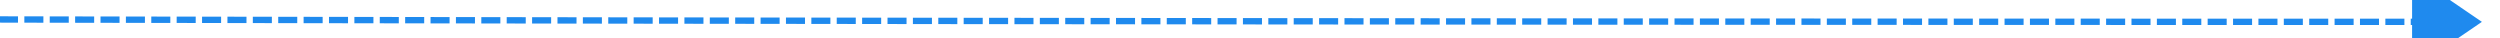 ﻿<?xml version="1.0" encoding="utf-8"?>
<svg version="1.1" xmlns:xlink="http://www.w3.org/1999/xlink" width="394px" height="6px" viewBox="1272 608  394 6" xmlns="http://www.w3.org/2000/svg">
  <g transform="matrix(0.934 -0.358 0.358 0.934 -121.392 567.025 )">
    <path d="M 914.708 396.062  L 911.911 394.978  L 911.549 395.911  L 914.347 396.994  L 914.708 396.062  Z M 918.438 397.506  L 915.641 396.423  L 915.28 397.355  L 918.077 398.439  L 918.438 397.506  Z M 922.168 398.951  L 919.371 397.867  L 919.01 398.8  L 921.807 399.883  L 922.168 398.951  Z M 925.898 400.395  L 923.101 399.312  L 922.74 400.244  L 925.537 401.328  L 925.898 400.395  Z M 929.628 401.84  L 926.831 400.756  L 926.47 401.689  L 929.267 402.772  L 929.628 401.84  Z M 933.358 403.284  L 930.561 402.201  L 930.2 403.134  L 932.997 404.217  L 933.358 403.284  Z M 937.088 404.729  L 934.291 403.646  L 933.93 404.578  L 936.727 405.661  L 937.088 404.729  Z M 940.819 406.173  L 938.021 405.09  L 937.66 406.023  L 940.457 407.106  L 940.819 406.173  Z M 944.549 407.618  L 941.751 406.535  L 941.39 407.467  L 944.187 408.551  L 944.549 407.618  Z M 948.279 409.063  L 945.481 407.979  L 945.12 408.912  L 947.918 409.995  L 948.279 409.063  Z M 952.009 410.507  L 949.211 409.424  L 948.85 410.356  L 951.648 411.44  L 952.009 410.507  Z M 955.739 411.952  L 952.941 410.868  L 952.58 411.801  L 955.378 412.884  L 955.739 411.952  Z M 959.469 413.396  L 956.773 412.352  L 956.671 412.313  L 956.31 413.245  L 956.412 413.285  L 959.108 414.328  L 959.469 413.396  Z M 963.199 414.839  L 960.401 413.757  L 960.041 414.689  L 962.838 415.772  L 963.199 414.839  Z M 966.93 416.283  L 964.132 415.2  L 963.771 416.133  L 966.569 417.216  L 966.93 416.283  Z M 970.66 417.727  L 967.862 416.644  L 967.501 417.577  L 970.299 418.66  L 970.66 417.727  Z M 974.39 419.171  L 971.593 418.088  L 971.232 419.021  L 974.029 420.103  L 974.39 419.171  Z M 978.121 420.615  L 975.323 419.532  L 974.962 420.464  L 977.76 421.547  L 978.121 420.615  Z M 981.851 422.058  L 979.053 420.975  L 978.692 421.908  L 981.49 422.991  L 981.851 422.058  Z M 985.581 423.502  L 982.784 422.419  L 982.423 423.352  L 985.22 424.435  L 985.581 423.502  Z M 989.312 424.946  L 986.514 423.863  L 986.153 424.796  L 988.951 425.878  L 989.312 424.946  Z M 993.042 426.39  L 990.244 425.307  L 989.883 426.239  L 992.681 427.322  L 993.042 426.39  Z M 996.772 427.833  L 993.975 426.751  L 993.614 427.683  L 996.411 428.766  L 996.772 427.833  Z M 1000.503 429.277  L 997.705 428.194  L 997.344 429.127  L 1000.142 430.21  L 1000.503 429.277  Z M 1004.233 430.721  L 1001.435 429.638  L 1001.074 430.571  L 1003.872 431.654  L 1004.233 430.721  Z M 1007.964 432.164  L 1005.166 431.082  L 1004.805 432.015  L 1007.603 433.097  L 1007.964 432.164  Z M 1011.694 433.607  L 1008.896 432.525  L 1008.535 433.458  L 1011.333 434.54  L 1011.694 433.607  Z M 1015.425 435.05  L 1012.627 433.968  L 1012.266 434.901  L 1015.064 435.983  L 1015.425 435.05  Z M 1019.155 436.493  L 1016.358 435.411  L 1015.997 436.344  L 1018.795 437.426  L 1019.155 436.493  Z M 1022.886 437.936  L 1020.088 436.854  L 1019.727 437.787  L 1022.525 438.869  L 1022.886 437.936  Z M 1026.617 439.379  L 1023.819 438.297  L 1023.458 439.23  L 1026.256 440.312  L 1026.617 439.379  Z M 1030.347 440.822  L 1027.549 439.74  L 1027.189 440.673  L 1029.987 441.755  L 1030.347 440.822  Z M 1034.078 442.265  L 1031.28 441.183  L 1030.919 442.116  L 1033.717 443.198  L 1034.078 442.265  Z M 1037.809 443.708  L 1035.011 442.626  L 1034.65 443.559  L 1037.448 444.641  L 1037.809 443.708  Z M 1041.539 445.151  L 1038.741 444.069  L 1038.381 445.002  L 1041.179 446.084  L 1041.539 445.151  Z M 1045.27 446.594  L 1042.472 445.512  L 1042.111 446.445  L 1044.909 447.527  L 1045.27 446.594  Z M 1049.001 448.037  L 1046.203 446.955  L 1045.842 447.888  L 1048.64 448.97  L 1049.001 448.037  Z M 1052.731 449.48  L 1049.933 448.398  L 1049.573 449.331  L 1052.371 450.413  L 1052.731 449.48  Z M 1056.462 450.923  L 1053.664 449.841  L 1053.303 450.774  L 1056.102 451.855  L 1056.462 450.923  Z M 1060.193 452.365  L 1057.395 451.283  L 1057.034 452.216  L 1059.832 453.298  L 1060.193 452.365  Z M 1063.924 453.807  L 1061.126 452.725  L 1060.765 453.658  L 1063.563 454.74  L 1063.924 453.807  Z M 1067.655 455.249  L 1064.857 454.168  L 1064.496 455.1  L 1067.294 456.182  L 1067.655 455.249  Z M 1071.386 456.692  L 1068.588 455.61  L 1068.227 456.543  L 1071.025 457.624  L 1071.386 456.692  Z M 1075.117 458.134  L 1072.319 457.052  L 1071.958 457.985  L 1074.756 459.067  L 1075.117 458.134  Z M 1078.848 459.576  L 1076.05 458.494  L 1075.689 459.427  L 1078.487 460.509  L 1078.848 459.576  Z M 1082.579 461.018  L 1079.781 459.937  L 1079.42 460.869  L 1082.218 461.951  L 1082.579 461.018  Z M 1086.31 462.461  L 1083.511 461.379  L 1083.151 462.312  L 1085.949 463.393  L 1086.31 462.461  Z M 1090.041 463.903  L 1087.242 462.821  L 1086.882 463.754  L 1089.68 464.836  L 1090.041 463.903  Z M 1093.772 465.345  L 1090.973 464.263  L 1090.613 465.196  L 1093.411 466.278  L 1093.772 465.345  Z M 1097.502 466.787  L 1094.704 465.706  L 1094.344 466.638  L 1097.142 467.72  L 1097.502 466.787  Z M 1101.233 468.229  L 1100.776 468.053  L 1098.435 467.148  L 1098.075 468.081  L 1100.416 468.986  L 1100.873 469.162  L 1101.233 468.229  Z M 1104.965 469.671  L 1102.166 468.59  L 1101.806 469.523  L 1104.604 470.604  L 1104.965 469.671  Z M 1108.696 471.112  L 1105.897 470.031  L 1105.537 470.964  L 1108.336 472.045  L 1108.696 471.112  Z M 1112.427 472.554  L 1109.629 471.473  L 1109.268 472.405  L 1112.067 473.487  L 1112.427 472.554  Z M 1116.158 473.995  L 1113.36 472.914  L 1113 473.847  L 1115.798 474.928  L 1116.158 473.995  Z M 1119.89 475.437  L 1117.091 474.356  L 1116.731 475.288  L 1119.529 476.369  L 1119.89 475.437  Z M 1123.621 476.878  L 1120.822 475.797  L 1120.462 476.73  L 1123.261 477.811  L 1123.621 476.878  Z M 1127.352 478.32  L 1124.554 477.238  L 1124.193 478.171  L 1126.992 479.252  L 1127.352 478.32  Z M 1131.083 479.761  L 1128.285 478.68  L 1127.925 479.613  L 1130.723 480.694  L 1131.083 479.761  Z M 1134.815 481.202  L 1132.016 480.121  L 1131.656 481.054  L 1134.454 482.135  L 1134.815 481.202  Z M 1138.546 482.644  L 1135.747 481.563  L 1135.387 482.496  L 1138.186 483.577  L 1138.546 482.644  Z M 1142.277 484.085  L 1139.479 483.004  L 1139.118 483.937  L 1141.917 485.018  L 1142.277 484.085  Z M 1146.008 485.527  L 1143.21 484.446  L 1142.85 485.379  L 1145.648 486.46  L 1146.008 485.527  Z M 1149.74 486.968  L 1148.186 486.368  L 1146.941 485.887  L 1146.581 486.82  L 1147.826 487.301  L 1149.379 487.901  L 1149.74 486.968  Z M 1153.471 488.409  L 1150.673 487.328  L 1150.312 488.261  L 1153.111 489.341  L 1153.471 488.409  Z M 1157.203 489.849  L 1154.404 488.769  L 1154.044 489.702  L 1156.843 490.782  L 1157.203 489.849  Z M 1160.934 491.29  L 1158.136 490.209  L 1157.775 491.142  L 1160.574 492.223  L 1160.934 491.29  Z M 1164.666 492.73  L 1161.867 491.65  L 1161.507 492.583  L 1164.306 493.663  L 1164.666 492.73  Z M 1168.397 494.171  L 1165.599 493.091  L 1165.239 494.024  L 1168.037 495.104  L 1168.397 494.171  Z M 1172.129 495.612  L 1169.33 494.531  L 1168.97 495.464  L 1171.769 496.545  L 1172.129 495.612  Z M 1175.861 497.052  L 1173.062 495.972  L 1172.702 496.905  L 1175.5 497.985  L 1175.861 497.052  Z M 1179.592 498.493  L 1176.793 497.413  L 1176.433 498.345  L 1179.232 499.426  L 1179.592 498.493  Z M 1183.324 499.934  L 1180.525 498.853  L 1180.165 499.786  L 1182.963 500.867  L 1183.324 499.934  Z M 1187.055 501.374  L 1184.257 500.294  L 1183.896 501.227  L 1186.695 502.307  L 1187.055 501.374  Z M 1190.787 502.815  L 1187.988 501.735  L 1187.628 502.667  L 1190.427 503.748  L 1190.787 502.815  Z M 1194.518 504.256  L 1191.72 503.175  L 1191.36 504.108  L 1194.158 505.189  L 1194.518 504.256  Z M 1198.25 505.696  L 1195.451 504.616  L 1195.091 505.549  L 1197.89 506.629  L 1198.25 505.696  Z M 1201.982 507.136  L 1199.183 506.056  L 1198.823 506.989  L 1201.622 508.068  L 1201.982 507.136  Z M 1205.714 508.575  L 1202.915 507.495  L 1202.555 508.428  L 1205.354 509.508  L 1205.714 508.575  Z M 1209.446 510.015  L 1206.647 508.935  L 1206.287 509.868  L 1209.086 510.948  L 1209.446 510.015  Z M 1213.178 511.455  L 1210.379 510.375  L 1210.019 511.308  L 1212.818 512.388  L 1213.178 511.455  Z M 1216.909 512.895  L 1214.11 511.815  L 1213.751 512.748  L 1216.549 513.828  L 1216.909 512.895  Z M 1220.641 514.335  L 1217.842 513.255  L 1217.482 514.188  L 1220.281 515.268  L 1220.641 514.335  Z M 1224.373 515.775  L 1221.574 514.695  L 1221.214 515.628  L 1224.013 516.708  L 1224.373 515.775  Z M 1228.105 517.214  L 1225.306 516.135  L 1224.946 517.068  L 1227.745 518.147  L 1228.105 517.214  Z M 1231.837 518.654  L 1229.038 517.574  L 1228.678 518.507  L 1231.477 519.587  L 1231.837 518.654  Z M 1235.569 520.094  L 1232.77 519.014  L 1232.41 519.947  L 1235.209 521.027  L 1235.569 520.094  Z M 1239.301 521.534  L 1236.502 520.454  L 1236.142 521.387  L 1238.941 522.467  L 1239.301 521.534  Z M 1243.032 522.974  L 1242.119 522.621  L 1240.234 521.894  L 1239.874 522.827  L 1241.759 523.554  L 1242.673 523.907  L 1243.032 522.974  Z M 1246.765 524.413  L 1243.965 523.333  L 1243.606 524.266  L 1246.405 525.346  L 1246.765 524.413  Z M 1250.497 525.852  L 1247.698 524.772  L 1247.338 525.705  L 1250.137 526.785  L 1250.497 525.852  Z M 1254.229 527.291  L 1251.43 526.211  L 1251.07 527.144  L 1253.869 528.224  L 1254.229 527.291  Z M 1257.961 528.73  L 1255.162 527.65  L 1254.802 528.583  L 1257.601 529.663  L 1257.961 528.73  Z M 1261.693 530.169  L 1258.894 529.089  L 1258.534 530.022  L 1261.334 531.102  L 1261.693 530.169  Z M 1265.426 531.608  L 1262.626 530.528  L 1262.267 531.462  L 1265.066 532.541  L 1265.426 531.608  Z M 1269.158 533.047  L 1266.359 531.967  L 1265.999 532.901  L 1268.798 533.98  L 1269.158 533.047  Z M 1272.89 534.486  L 1270.091 533.407  L 1269.731 534.34  L 1272.53 535.419  L 1272.89 534.486  Z M 1276.622 535.925  L 1273.823 534.846  L 1273.463 535.779  L 1276.262 536.858  L 1276.622 535.925  Z M 1280.354 537.364  L 1277.555 536.285  L 1277.195 537.218  L 1279.995 538.297  L 1280.354 537.364  Z M 1284.086 538.803  L 1281.287 537.724  L 1280.928 538.657  L 1283.727 539.736  L 1284.086 538.803  Z M 1287.819 540.242  L 1285.02 539.163  L 1284.66 540.096  L 1287.459 541.175  L 1287.819 540.242  Z M 1291.551 541.68  L 1288.752 540.602  L 1288.392 541.535  L 1291.191 542.613  L 1291.551 541.68  Z M 1295.283 543.118  L 1292.484 542.04  L 1292.125 542.973  L 1294.924 544.052  L 1295.283 543.118  Z M 1299.016 544.557  L 1296.217 543.478  L 1295.857 544.411  L 1298.656 545.49  L 1299.016 544.557  Z M 1302.749 545.995  L 1299.949 544.916  L 1299.59 545.849  L 1302.389 546.928  L 1302.749 545.995  Z M 1306.481 547.433  L 1303.682 546.354  L 1303.322 547.287  L 1306.121 548.366  L 1306.481 547.433  Z M 1310.214 548.871  L 1307.414 547.793  L 1307.055 548.726  L 1309.854 549.804  L 1310.214 548.871  Z M 1313.946 550.309  L 1311.147 549.231  L 1310.787 550.164  L 1313.586 551.243  L 1313.946 550.309  Z M 1317.679 551.748  L 1314.879 550.669  L 1314.52 551.602  L 1317.319 552.681  L 1317.679 551.748  Z M 1321.411 553.186  L 1318.612 552.107  L 1318.252 553.04  L 1321.051 554.119  L 1321.411 553.186  Z M 1325.144 554.624  L 1322.344 553.545  L 1321.985 554.478  L 1324.784 555.557  L 1325.144 554.624  Z M 1328.876 556.062  L 1326.077 554.984  L 1325.717 555.917  L 1328.516 556.995  L 1328.876 556.062  Z M 1332.609 557.5  L 1329.809 556.422  L 1329.45 557.355  L 1332.249 558.434  L 1332.609 557.5  Z M 1336.341 558.938  L 1334.868 558.371  L 1333.542 557.86  L 1333.182 558.793  L 1334.509 559.304  L 1335.982 559.871  L 1336.341 558.938  Z M 1340.074 560.376  L 1337.274 559.298  L 1336.915 560.231  L 1339.715 561.309  L 1340.074 560.376  Z M 1343.807 561.813  L 1341.007 560.735  L 1340.648 561.668  L 1343.447 562.746  L 1343.807 561.813  Z M 1347.54 563.25  L 1344.74 562.172  L 1344.381 563.105  L 1347.18 564.183  L 1347.54 563.25  Z M 1351.272 564.688  L 1348.473 563.61  L 1348.113 564.543  L 1350.913 565.621  L 1351.272 564.688  Z M 1355.005 566.125  L 1352.206 565.047  L 1351.846 565.98  L 1354.646 567.058  L 1355.005 566.125  Z M 1358.738 567.562  L 1355.938 566.484  L 1355.579 567.418  L 1358.379 568.496  L 1358.738 567.562  Z M 1362.471 569  L 1359.671 567.922  L 1359.312 568.855  L 1362.112 569.933  L 1362.471 569  Z M 1366.204 570.437  L 1363.404 569.359  L 1363.045 570.292  L 1365.844 571.37  L 1366.204 570.437  Z M 1369.937 571.874  L 1367.137 570.796  L 1366.778 571.73  L 1369.577 572.808  L 1369.937 571.874  Z M 1373.669 573.312  L 1370.87 572.234  L 1370.51 573.167  L 1373.31 574.245  L 1373.669 573.312  Z M 1377.402 574.749  L 1374.603 573.671  L 1374.243 574.604  L 1377.043 575.682  L 1377.402 574.749  Z M 1381.135 576.186  L 1380.8 576.057  L 1378.335 575.108  L 1377.976 576.042  L 1380.441 576.991  L 1380.776 577.12  L 1381.135 576.186  Z M 1384.868 577.623  L 1382.068 576.545  L 1381.709 577.479  L 1384.509 578.556  L 1384.868 577.623  Z M 1388.601 579.059  L 1385.801 577.982  L 1385.442 578.915  L 1388.242 579.993  L 1388.601 579.059  Z M 1392.334 580.496  L 1389.535 579.419  L 1389.175 580.352  L 1391.975 581.429  L 1392.334 580.496  Z M 1396.068 581.932  L 1393.268 580.855  L 1392.909 581.788  L 1395.708 582.866  L 1396.068 581.932  Z M 1399.801 583.369  L 1397.001 582.292  L 1396.642 583.225  L 1399.442 584.302  L 1399.801 583.369  Z M 1403.534 584.805  L 1400.734 583.728  L 1400.375 584.661  L 1403.175 585.739  L 1403.534 584.805  Z M 1407.267 586.242  L 1404.467 585.165  L 1404.108 586.098  L 1406.908 587.175  L 1407.267 586.242  Z M 1411 587.678  L 1408.2 586.601  L 1407.841 587.534  L 1410.641 588.612  L 1411 587.678  Z M 1414.733 589.115  L 1411.933 588.038  L 1411.574 588.971  L 1414.374 590.048  L 1414.733 589.115  Z M 1418.466 590.551  L 1415.667 589.474  L 1415.307 590.407  L 1418.107 591.485  L 1418.466 590.551  Z M 1422.2 591.988  L 1419.4 590.911  L 1419.041 591.844  L 1421.841 592.921  L 1422.2 591.988  Z M 1425.933 593.424  L 1423.133 592.347  L 1422.774 593.28  L 1425.574 594.358  L 1425.933 593.424  Z M 1429.666 594.86  L 1426.866 593.783  L 1426.507 594.717  L 1429.307 595.794  L 1429.666 594.86  Z M 1433.4 596.296  L 1430.6 595.219  L 1430.241 596.152  L 1433.041 597.229  L 1433.4 596.296  Z M 1437.133 597.731  L 1434.333 596.655  L 1433.974 597.588  L 1436.774 598.665  L 1437.133 597.731  Z M 1440.867 599.167  L 1438.066 598.09  L 1437.708 599.024  L 1440.508 600.1  L 1440.867 599.167  Z M 1444.6 600.603  L 1441.8 599.526  L 1441.441 600.459  L 1444.241 601.536  L 1444.6 600.603  Z M 1448.334 602.038  L 1445.533 600.962  L 1445.175 601.895  L 1447.975 602.972  L 1448.334 602.038  Z M 1452.067 603.474  L 1449.267 602.397  L 1448.908 603.331  L 1451.708 604.407  L 1452.067 603.474  Z M 1455.801 604.91  L 1453 603.833  L 1452.642 604.766  L 1455.442 605.843  L 1455.801 604.91  Z M 1459.534 606.345  L 1456.734 605.269  L 1456.375 606.202  L 1459.175 607.279  L 1459.534 606.345  Z M 1463.268 607.781  L 1460.467 606.704  L 1460.109 607.638  L 1462.909 608.714  L 1463.268 607.781  Z M 1467.001 609.217  L 1464.201 608.14  L 1463.842 609.073  L 1466.642 610.15  L 1467.001 609.217  Z M 1470.735 610.652  L 1467.934 609.575  L 1467.575 610.509  L 1470.376 611.586  L 1470.735 610.652  Z M 1474.468 612.087  L 1471.775 611.053  L 1471.668 611.011  L 1471.309 611.944  L 1471.417 611.986  L 1474.109 613.021  L 1474.468 612.087  Z M 1478.202 613.522  L 1475.402 612.446  L 1475.043 613.379  L 1477.843 614.455  L 1478.202 613.522  Z M 1481.936 614.957  L 1479.135 613.881  L 1478.777 614.814  L 1481.577 615.89  L 1481.936 614.957  Z M 1485.67 616.391  L 1482.869 615.315  L 1482.511 616.249  L 1485.311 617.325  L 1485.67 616.391  Z M 1489.403 617.826  L 1486.603 616.75  L 1486.244 617.684  L 1489.045 618.76  L 1489.403 617.826  Z M 1493.137 619.261  L 1490.337 618.185  L 1489.978 619.118  L 1492.779 620.194  L 1493.137 619.261  Z M 1496.871 620.696  L 1494.071 619.62  L 1493.712 620.553  L 1496.512 621.629  L 1496.871 620.696  Z M 1500.605 622.131  L 1497.805 621.054  L 1497.446 621.988  L 1500.246 623.064  L 1500.605 622.131  Z M 1504.339 623.565  L 1501.538 622.489  L 1501.18 623.423  L 1503.98 624.499  L 1504.339 623.565  Z M 1508.073 625  L 1505.272 623.924  L 1504.913 624.857  L 1507.714 625.934  L 1508.073 625  Z M 1511.806 626.435  L 1509.006 625.359  L 1508.647 626.292  L 1511.448 627.368  L 1511.806 626.435  Z M 1515.54 627.87  L 1512.74 626.794  L 1512.381 627.727  L 1515.181 628.803  L 1515.54 627.87  Z M 1519.274 629.304  L 1516.82 628.361  L 1516.474 628.228  L 1516.115 629.162  L 1516.461 629.295  L 1518.916 630.237  L 1519.274 629.304  Z M 1523.008 630.738  L 1520.208 629.662  L 1519.849 630.596  L 1522.65 631.671  L 1523.008 630.738  Z M 1526.742 632.172  L 1523.942 631.096  L 1523.583 632.03  L 1526.384 633.105  L 1526.742 632.172  Z M 1530.477 633.605  L 1527.676 632.53  L 1527.318 633.464  L 1530.118 634.539  L 1530.477 633.605  Z M 1534.211 635.039  L 1531.41 633.964  L 1531.052 634.897  L 1533.852 635.973  L 1534.211 635.039  Z M 1537.945 636.473  L 1535.144 635.398  L 1534.786 636.331  L 1537.586 637.407  L 1537.945 636.473  Z M 1541.679 637.907  L 1538.878 636.832  L 1538.52 637.765  L 1541.321 638.841  L 1541.679 637.907  Z M 1545.413 639.341  L 1542.613 638.266  L 1542.254 639.199  L 1545.055 640.274  L 1545.413 639.341  Z M 1549.147 640.775  L 1546.347 639.699  L 1545.988 640.633  L 1548.789 641.708  L 1549.147 640.775  Z M 1552.882 642.209  L 1550.081 641.133  L 1549.723 642.067  L 1552.523 643.142  L 1552.882 642.209  Z M 1556.616 643.643  L 1553.815 642.567  L 1553.457 643.501  L 1556.257 644.576  L 1556.616 643.643  Z M 1560.35 645.076  L 1557.549 644.001  L 1557.191 644.935  L 1559.991 646.01  L 1560.35 645.076  Z M 1564.084 646.51  L 1561.569 645.544  L 1561.283 645.435  L 1560.925 646.368  L 1561.21 646.478  L 1563.726 647.443  L 1564.084 646.51  Z M 1567.819 647.943  L 1565.018 646.868  L 1564.66 647.802  L 1567.46 648.876  L 1567.819 647.943  Z M 1571.553 649.376  L 1568.752 648.301  L 1568.394 649.235  L 1571.195 650.309  L 1571.553 649.376  Z M 1575.288 650.809  L 1572.487 649.734  L 1572.129 650.668  L 1574.929 651.742  L 1575.288 650.809  Z M 1579.022 652.242  L 1576.221 651.167  L 1575.863 652.101  L 1578.664 653.175  L 1579.022 652.242  Z M 1582.757 653.675  L 1579.956 652.6  L 1579.598 653.534  L 1582.399 654.608  L 1582.757 653.675  Z M 1586.491 655.108  L 1583.69 654.033  L 1583.332 654.966  L 1586.133 656.041  L 1586.491 655.108  Z M 1590.226 656.541  L 1587.425 655.466  L 1587.067 656.399  L 1589.868 657.474  L 1590.226 656.541  Z M 1593.96 657.974  L 1591.159 656.899  L 1590.801 657.832  L 1593.602 658.907  L 1593.96 657.974  Z M 1597.695 659.407  L 1594.894 658.332  L 1594.536 659.265  L 1597.337 660.34  L 1597.695 659.407  Z M 1601.429 660.84  L 1598.628 659.765  L 1598.27 660.698  L 1601.071 661.773  L 1601.429 660.84  Z M 1605.164 662.273  L 1602.363 661.198  L 1602.005 662.131  L 1604.806 663.206  L 1605.164 662.273  Z M 1608.898 663.705  L 1606.097 662.631  L 1605.739 663.564  L 1608.54 664.638  L 1608.898 663.705  Z M 1612.633 665.137  L 1609.832 664.063  L 1609.474 664.996  L 1612.275 666.071  L 1612.633 665.137  Z M 1616.368 666.569  L 1613.567 665.495  L 1613.209 666.429  L 1616.01 667.503  L 1616.368 666.569  Z M 1620.103 668.001  L 1617.302 666.927  L 1616.944 667.861  L 1619.745 668.935  L 1620.103 668.001  Z M 1623.838 669.433  L 1621.037 668.359  L 1620.679 669.293  L 1623.48 670.367  L 1623.838 669.433  Z M 1627.573 670.865  L 1624.772 669.791  L 1624.414 670.725  L 1627.215 671.799  L 1627.573 670.865  Z M 1631.308 672.297  L 1628.506 671.223  L 1628.148 672.157  L 1630.95 673.231  L 1631.308 672.297  Z M 1635.042 673.729  L 1632.241 672.655  L 1631.883 673.589  L 1634.684 674.663  L 1635.042 673.729  Z M 1638.777 675.161  L 1635.976 674.087  L 1635.618 675.021  L 1638.419 676.095  L 1638.777 675.161  Z M 1639.908 675.595  L 1639.711 675.519  L 1639.353 676.453  L 1642.154 677.527  L 1639.908 675.595  Z M 910.978 394.617  L 908.181 393.534  L 907.819 394.466  L 910.617 395.55  L 910.978 394.617  Z M 1637.044 683.066  L 1650 680  L 1642.413 669.06  L 1637.044 683.066  Z " fill-rule="nonzero" fill="#1f8aee" stroke="none" />
  </g>
</svg>